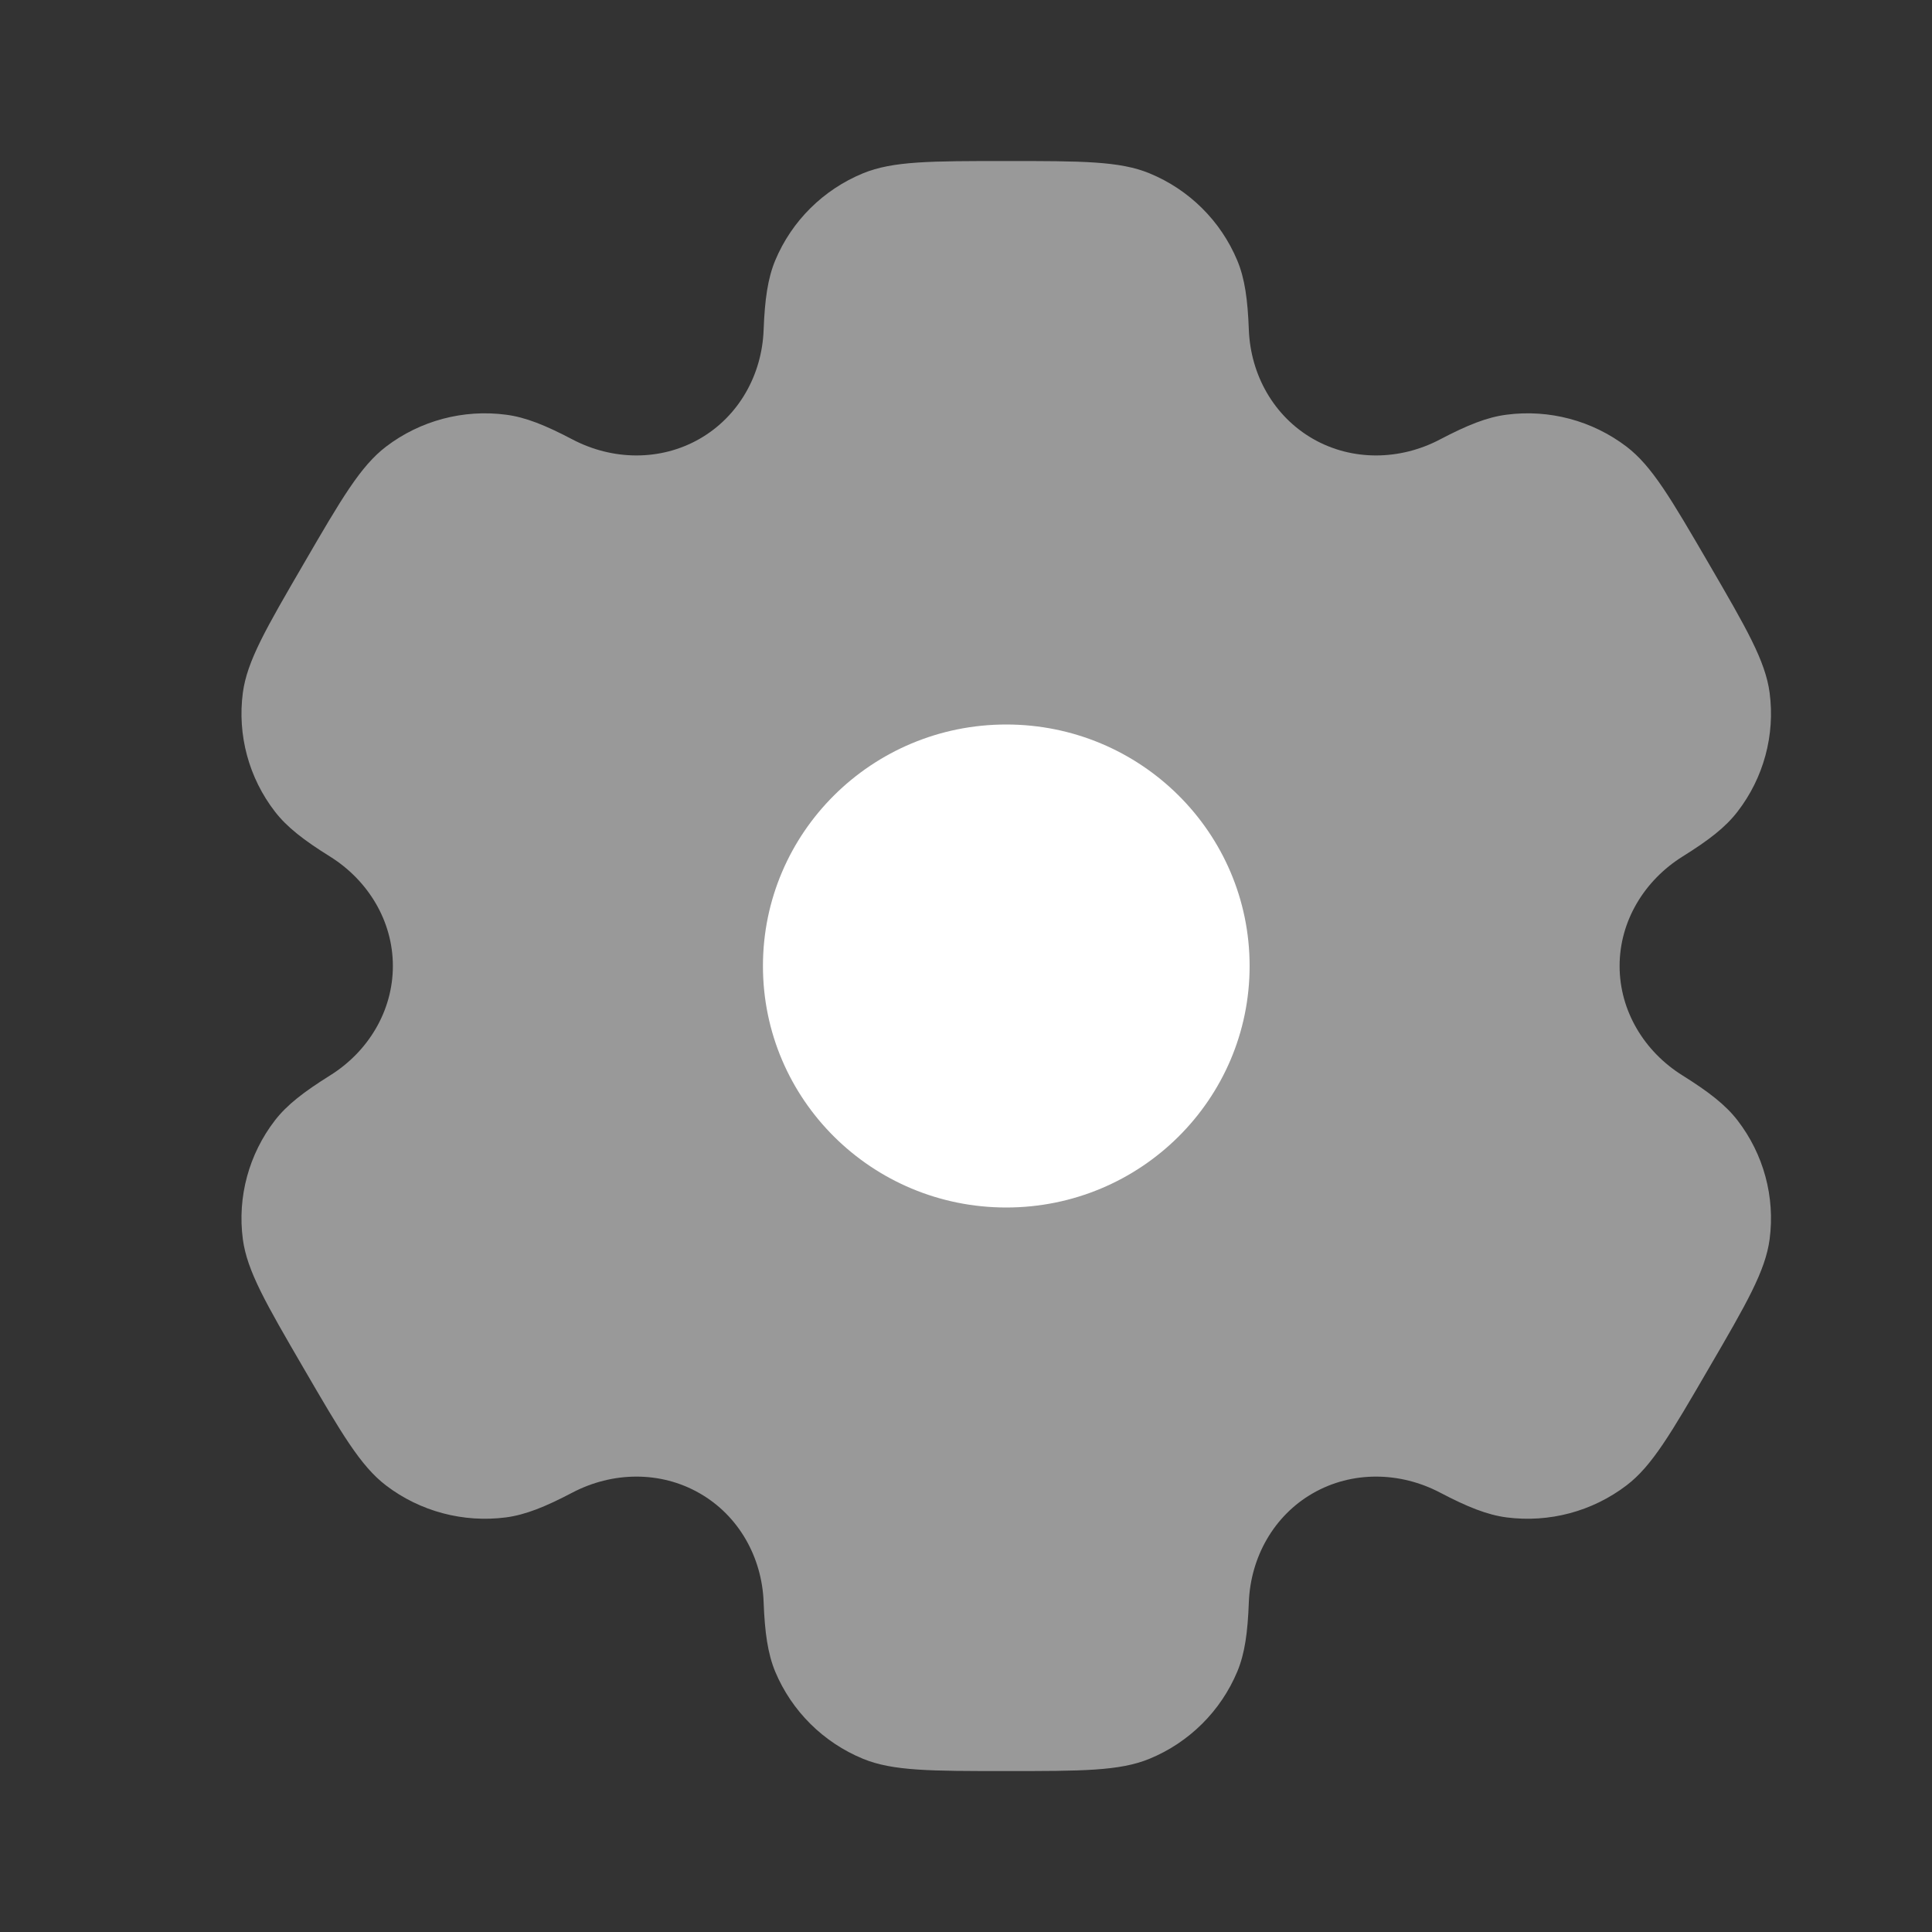 <svg width="20" height="20" viewBox="0 0 20 20" fill="none" xmlns="http://www.w3.org/2000/svg">
<rect x="0" y="0" width="20" height="20" fill="#333333" stroke="none"/>
<path opacity="0.5" fill-rule="evenodd" clip-rule="evenodd" d="M11.899 1.794C11.59 1.667 11.199 1.667 10.417 1.667C9.634 1.667 9.243 1.667 8.934 1.794C8.523 1.963 8.196 2.287 8.025 2.696C7.948 2.882 7.917 3.099 7.905 3.415C7.888 3.88 7.648 4.31 7.242 4.543C6.836 4.775 6.341 4.767 5.926 4.549C5.644 4.401 5.44 4.319 5.238 4.293C4.797 4.235 4.35 4.354 3.997 4.623C3.732 4.825 3.536 5.161 3.145 5.834C2.754 6.506 2.558 6.842 2.514 7.171C2.456 7.609 2.576 8.053 2.847 8.403C2.971 8.563 3.145 8.698 3.415 8.866C3.812 9.114 4.067 9.535 4.067 10C4.067 10.465 3.812 10.887 3.415 11.134C3.145 11.303 2.971 11.437 2.847 11.597C2.576 11.948 2.456 12.391 2.514 12.829C2.558 13.158 2.754 13.495 3.145 14.167C3.536 14.839 3.732 15.176 3.997 15.378C4.35 15.647 4.797 15.765 5.238 15.708C5.44 15.681 5.644 15.599 5.926 15.451C6.34 15.234 6.836 15.225 7.242 15.458C7.648 15.69 7.888 16.121 7.905 16.585C7.917 16.902 7.948 17.118 8.025 17.305C8.196 17.713 8.523 18.038 8.934 18.207C9.243 18.334 9.634 18.334 10.417 18.334C11.199 18.334 11.59 18.334 11.899 18.207C12.31 18.038 12.637 17.713 12.808 17.305C12.886 17.118 12.916 16.902 12.928 16.585C12.946 16.121 13.186 15.69 13.591 15.458C13.997 15.225 14.493 15.234 14.907 15.451C15.189 15.599 15.393 15.681 15.595 15.708C16.037 15.765 16.483 15.647 16.837 15.377C17.102 15.176 17.297 14.839 17.688 14.167C18.08 13.494 18.275 13.158 18.319 12.829C18.377 12.391 18.257 11.948 17.986 11.597C17.862 11.437 17.689 11.303 17.419 11.134C17.022 10.887 16.766 10.465 16.766 10C16.766 9.535 17.022 9.114 17.419 8.866C17.689 8.698 17.863 8.563 17.986 8.403C18.257 8.053 18.377 7.609 18.319 7.171C18.275 6.842 18.08 6.506 17.689 5.834C17.297 5.161 17.102 4.825 16.837 4.623C16.483 4.354 16.037 4.235 15.595 4.293C15.393 4.319 15.189 4.401 14.907 4.549C14.493 4.767 13.997 4.775 13.592 4.543C13.186 4.31 12.946 3.88 12.928 3.415C12.916 3.099 12.886 2.882 12.808 2.696C12.637 2.287 12.31 1.963 11.899 1.794Z" fill="white"/>
<path d="M12.936 10C12.936 11.381 11.808 12.5 10.417 12.5C9.025 12.5 7.898 11.381 7.898 10C7.898 8.619 9.025 7.5 10.417 7.5C11.808 7.5 12.936 8.619 12.936 10Z" fill="white"/>
</svg>
